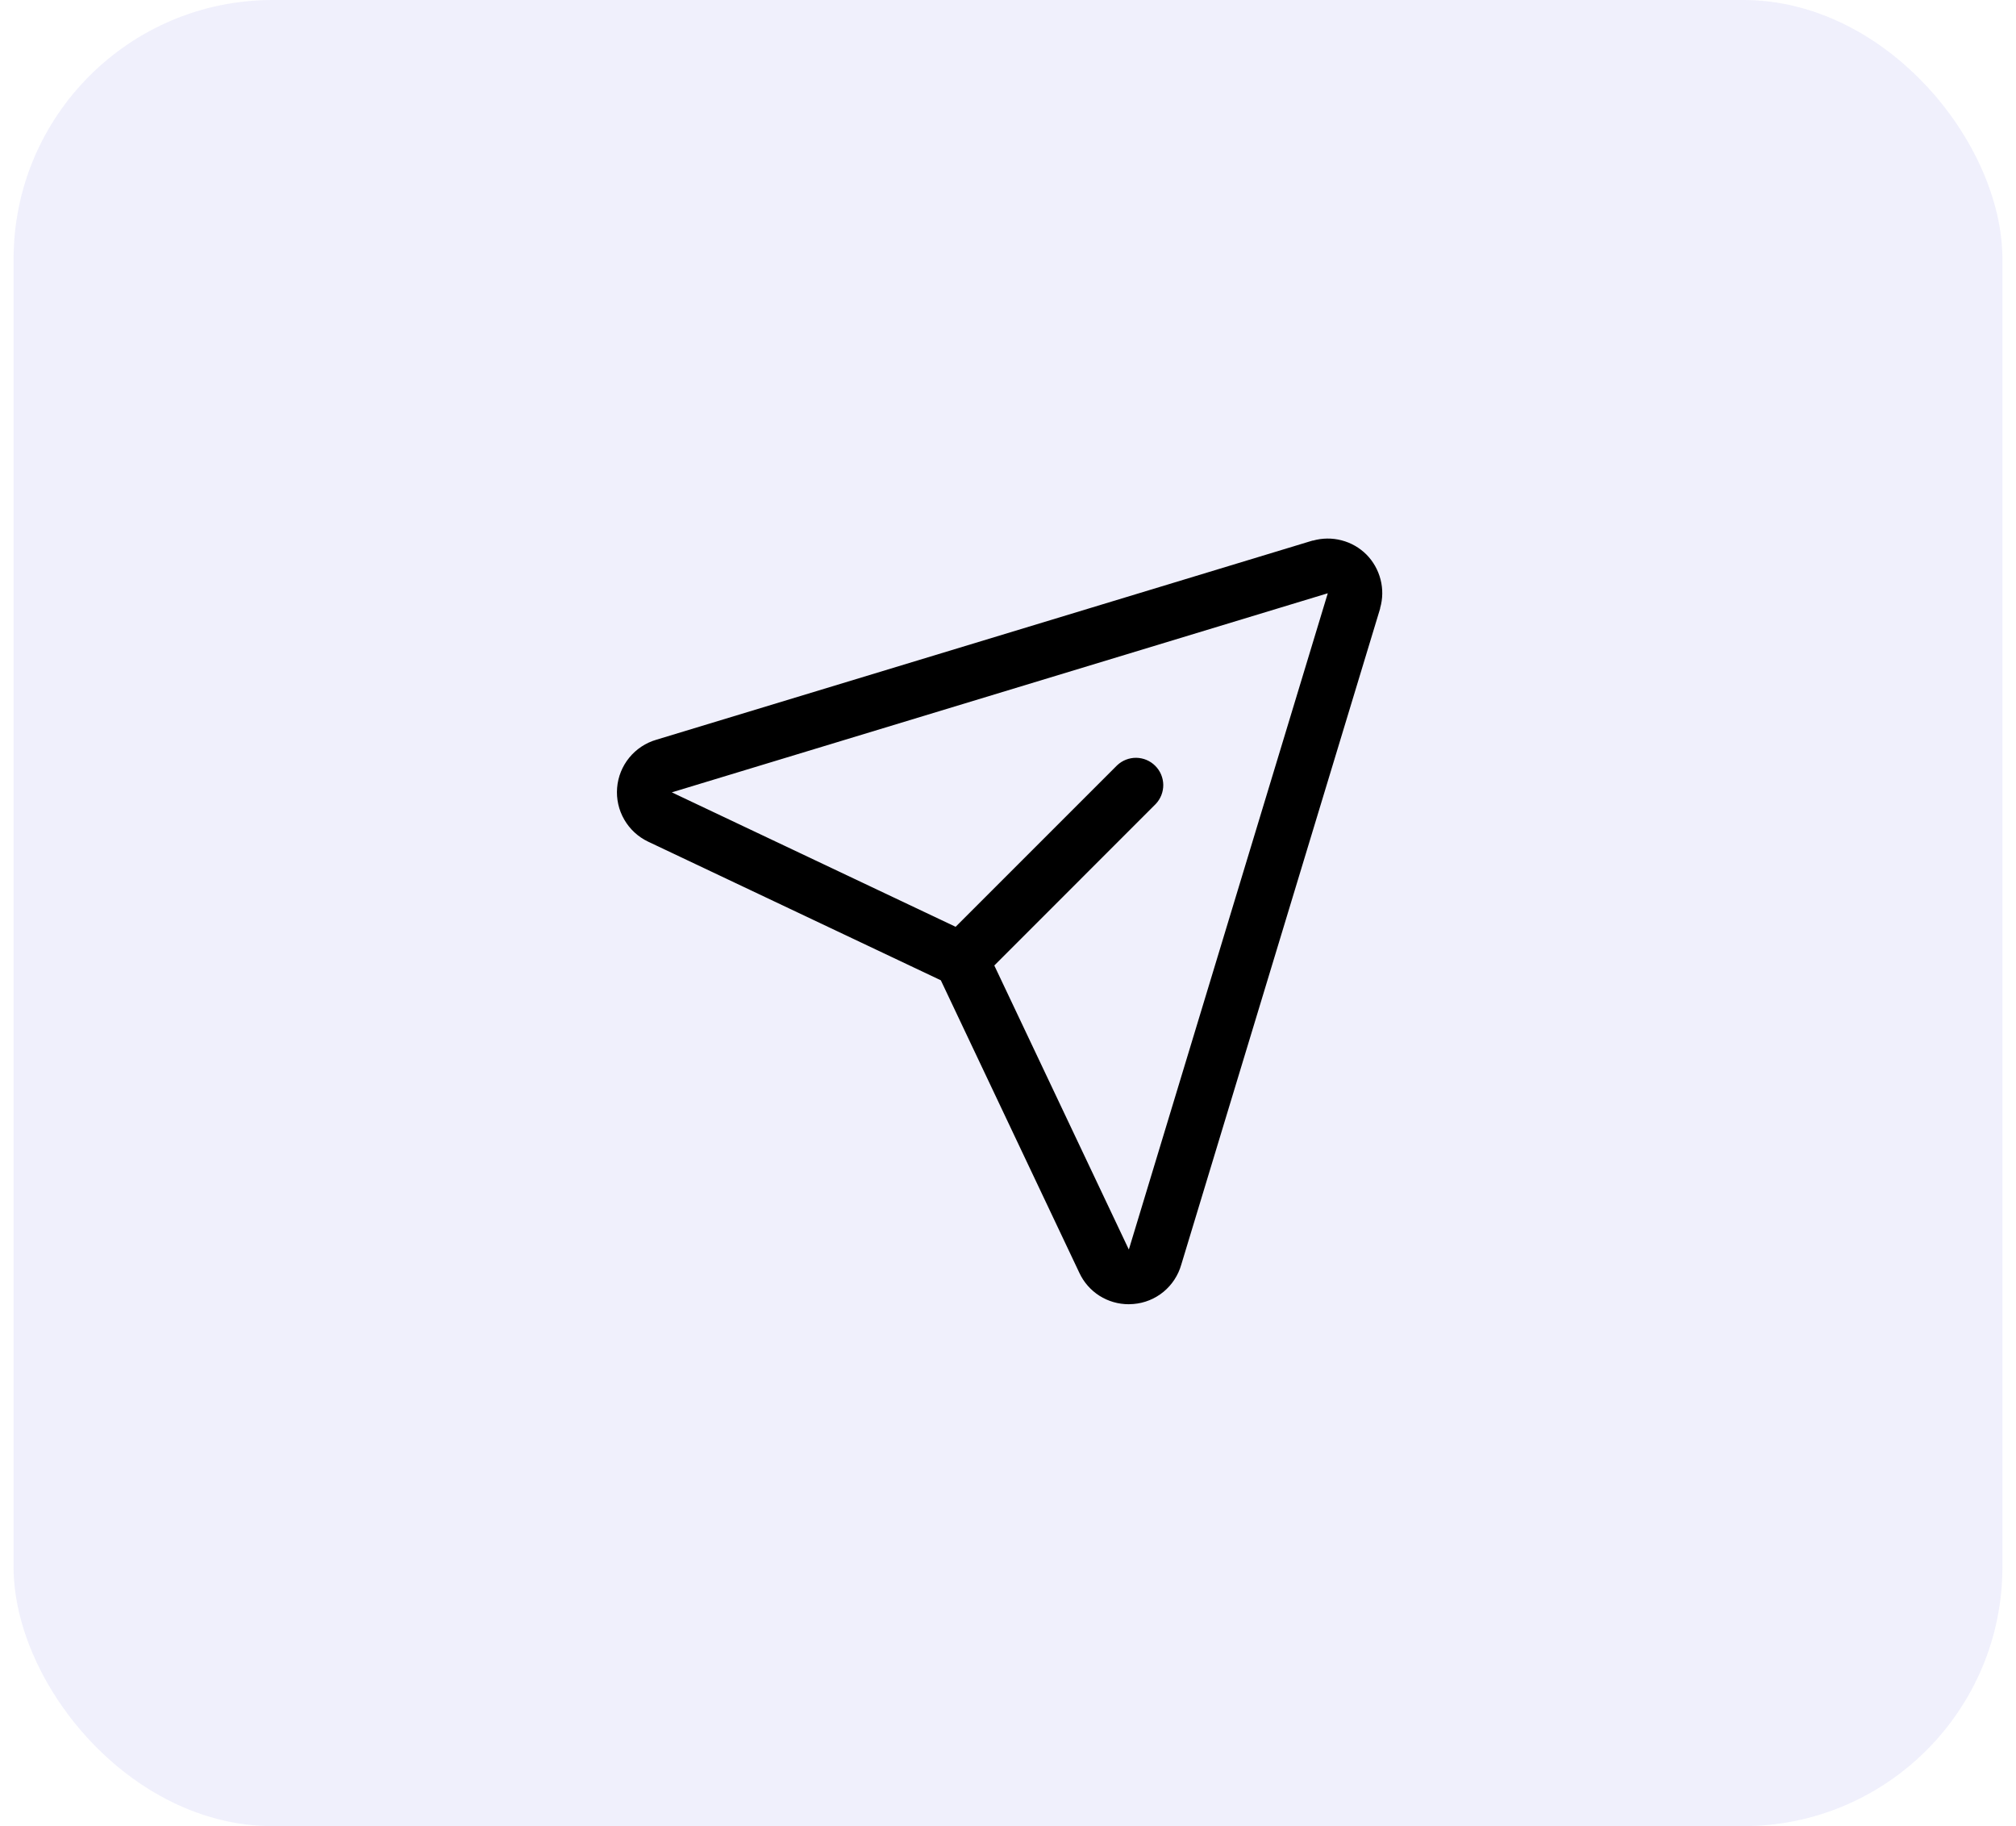 <svg width="53" height="48" viewBox="0 0 53 48" fill="none" xmlns="http://www.w3.org/2000/svg">
<rect x="0.357" width="52.286" height="48" rx="6.811" fill="#6C6CE4" fill-opacity="0.1"/>
<path d="M35.924 14.577C35.743 14.396 35.518 14.267 35.27 14.203C35.023 14.138 34.763 14.141 34.517 14.21H34.504L17.259 19.443C16.978 19.524 16.729 19.688 16.544 19.914C16.359 20.14 16.247 20.417 16.224 20.708C16.2 20.999 16.265 21.291 16.412 21.544C16.558 21.797 16.777 21.999 17.041 22.124L24.734 25.767L28.377 33.459C28.492 33.706 28.675 33.914 28.905 34.06C29.134 34.205 29.401 34.282 29.673 34.282C29.714 34.282 29.755 34.28 29.797 34.276C30.087 34.253 30.363 34.141 30.588 33.956C30.812 33.771 30.975 33.522 31.055 33.242L36.283 15.997C36.283 15.993 36.283 15.988 36.283 15.984C36.354 15.739 36.358 15.479 36.294 15.232C36.231 14.985 36.103 14.758 35.924 14.577ZM29.681 32.831L29.676 32.843L26.14 25.378L30.384 21.133C30.513 20.997 30.584 20.816 30.582 20.629C30.579 20.441 30.504 20.262 30.371 20.13C30.239 19.997 30.06 19.922 29.872 19.919C29.685 19.917 29.504 19.988 29.368 20.117L25.123 24.361L17.657 20.825H17.669L34.907 15.594L29.681 32.831Z" fill="black"/>
</svg>

